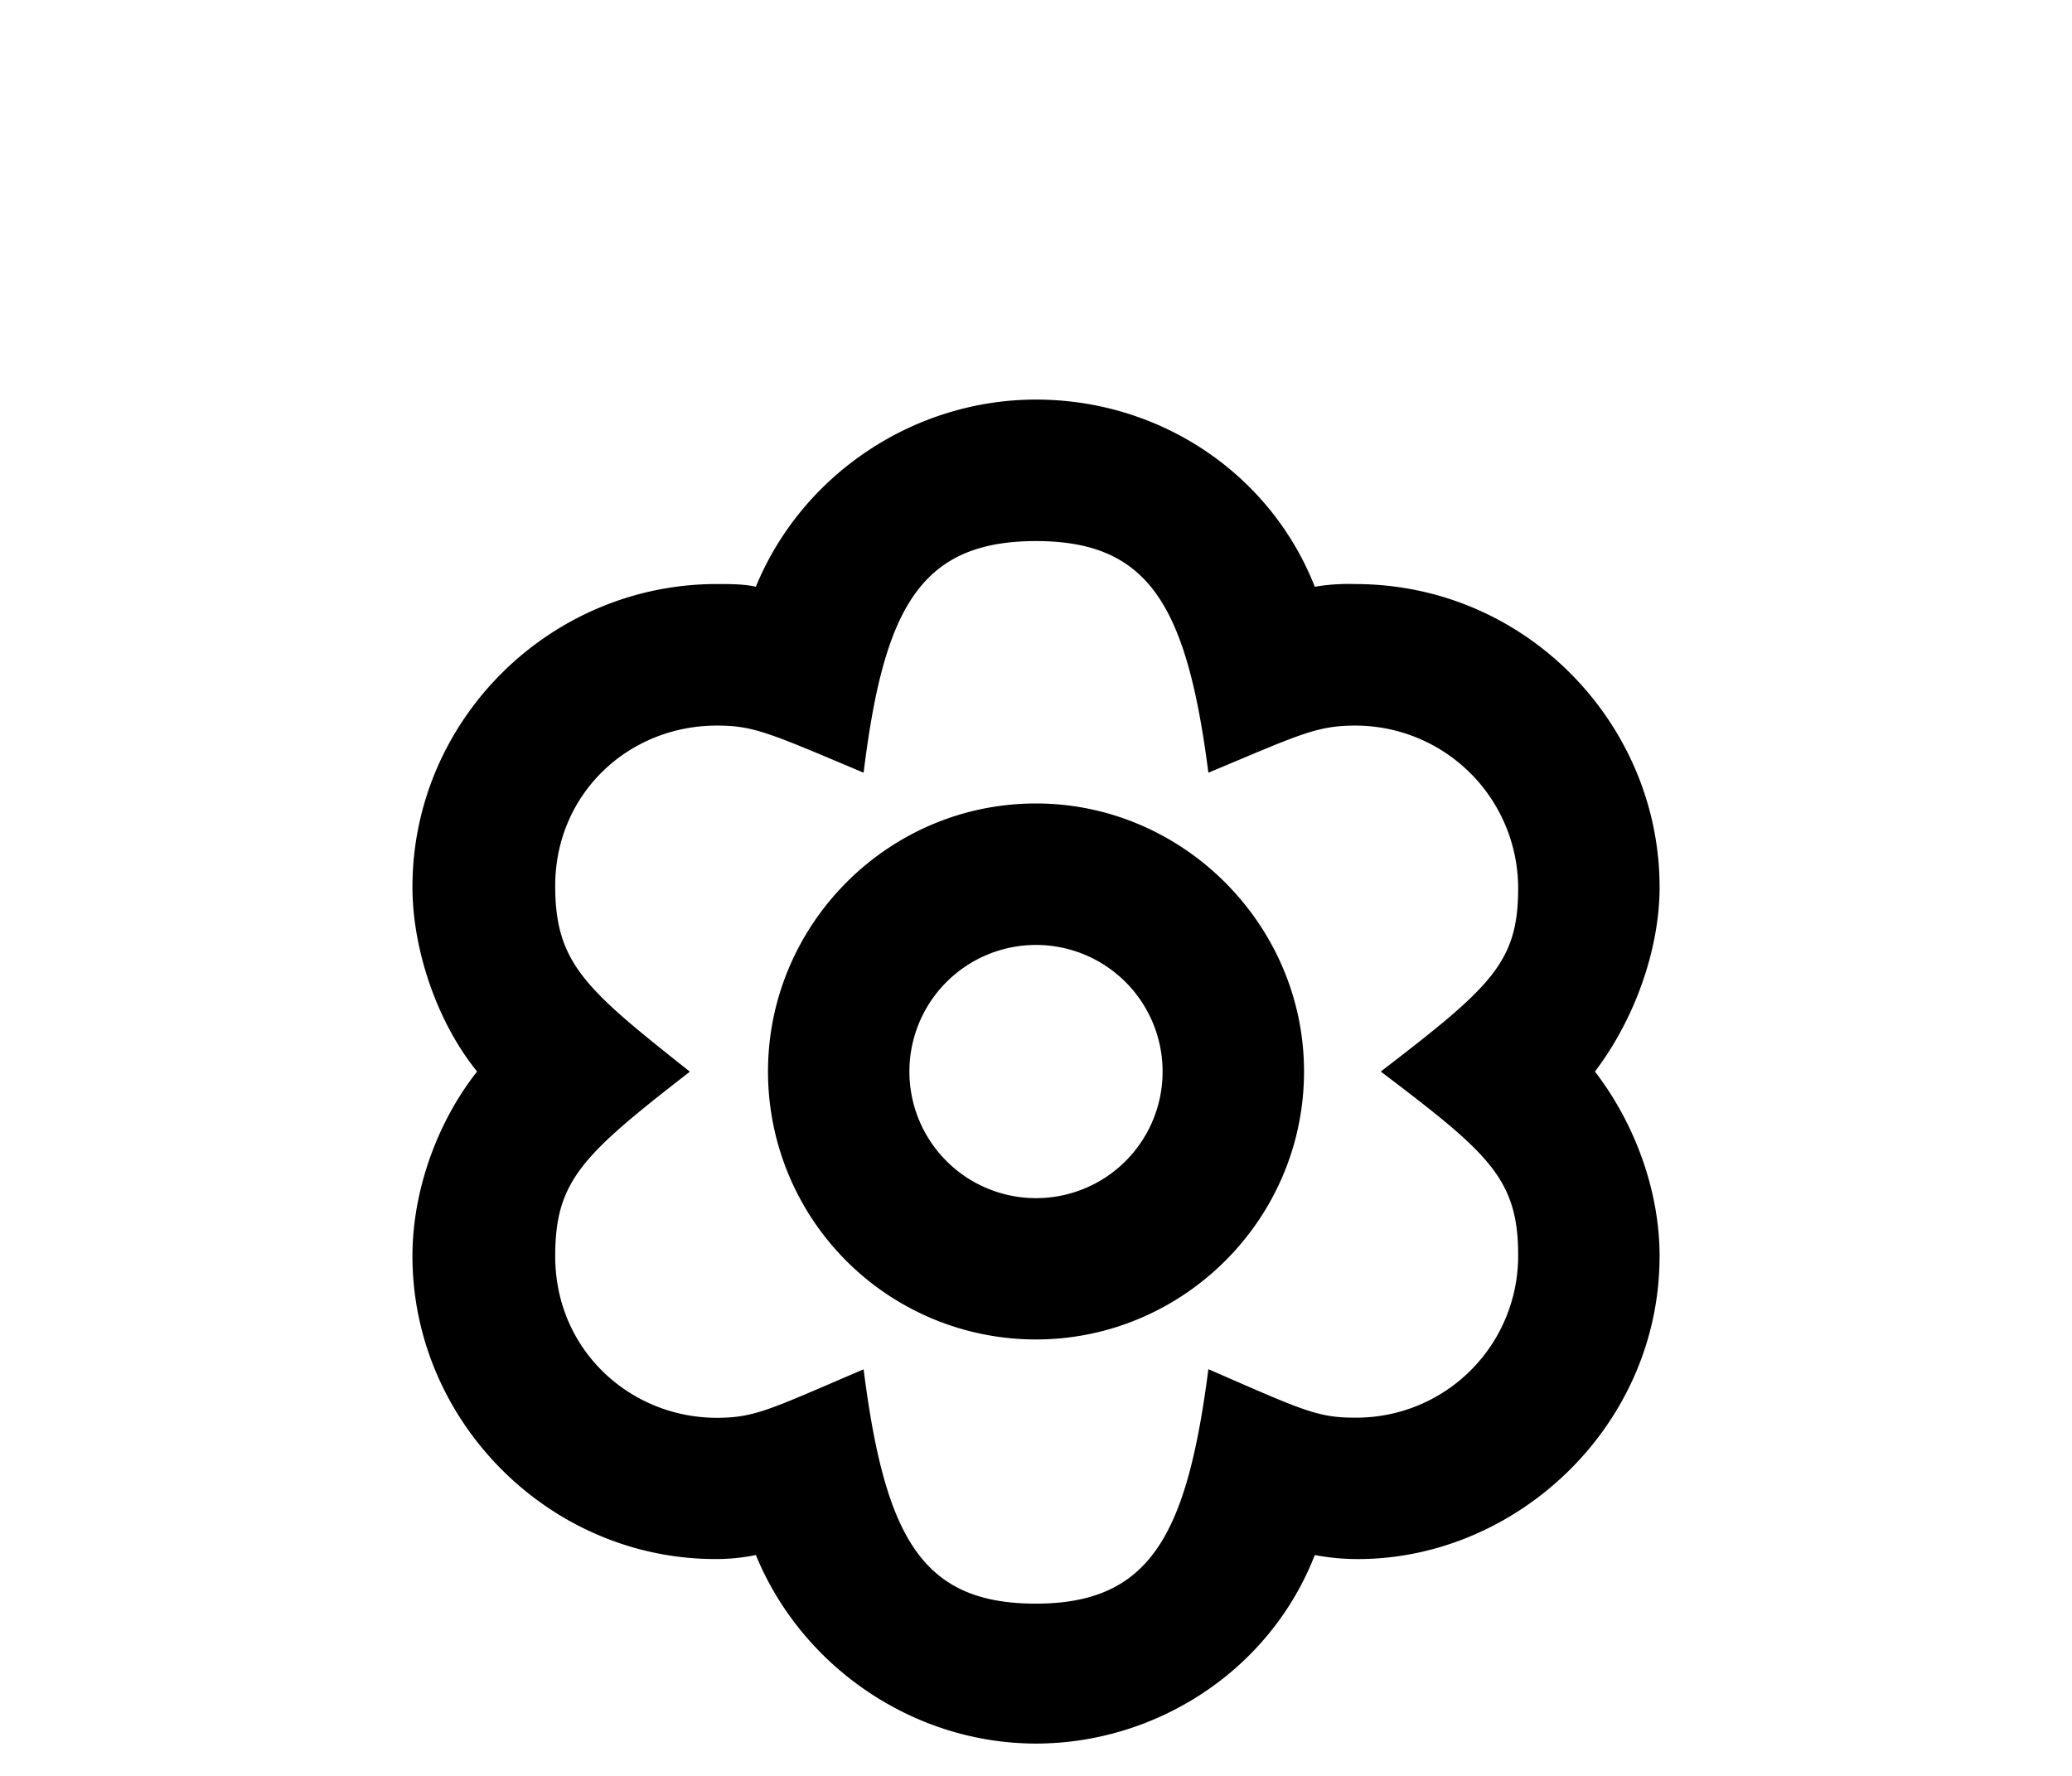 <svg xmlns="http://www.w3.org/2000/svg" viewBox="0 0 700 600"><path d="M255.36 525.38a66.1 66.1 0 0 1-13.65 1.36c-56 0-102.37-46.41-102.37-102.37 0-21.84 8.19-45.05 21.84-62.34-13.65-16.83-21.84-41.4-21.84-62.33 0-56.42 46.41-102.38 102.83-102.38 4.55 0 9.1 0 13.19.91C270.83 160.47 308.6 135 350 135c41.86 0 79.17 25 94.19 63.24a68.87 68.87 0 0 1 13.65-.91c57.78 0 102.83 47.32 102.83 102.38 0 21.38-8.65 45-21.84 62.33 13.65 17.75 21.84 40.5 21.84 62.34 0 57.33-48.23 102.37-101.92 102.37a78.76 78.76 0 0 1-14.56-1.36C428.72 565 390 589.08 350 589.08c-41.4 0-79.17-25.94-94.64-63.7Zm152.88-62.79c32.31 14.1 36.86 16.38 49.6 16.38a54.66 54.66 0 0 0 55.05-55.06c0-25.93-10.46-34.58-46.41-61.88 37.31-28.66 46.41-36.85 46.41-61.88a55 55 0 0 0-55.05-55c-13.2 0-19.11 3.18-49.6 15.92-7.28-56.42-20-78.26-58.24-78.26-39.13 0-51.41 22.75-58.24 78.26-32.3-13.65-37.31-15.92-49.59-15.92-30 0-54.6 23.2-54.6 54.14 0 26.39 10.46 35 45.5 62.79-36.4 28.21-45.5 36.86-45.5 62.34 0 31.85 25.48 54.6 54.6 54.6 13.19 0 18.65-3.19 49.59-16.38 7.28 57.33 20 79.17 58.24 79.17 38.68-.05 51-23.26 58.24-79.22ZM259.46 362c0-49.59 40.49-90.54 90.54-90.54 49.6 0 90.55 40.95 90.55 90.54 0 50.05-40.95 90.55-90.55 90.55A90.49 90.49 0 0 1 259.46 362Zm133.31 0A42.77 42.77 0 1 0 350 404.8a42.72 42.72 0 0 0 42.77-42.8Z"/></svg>